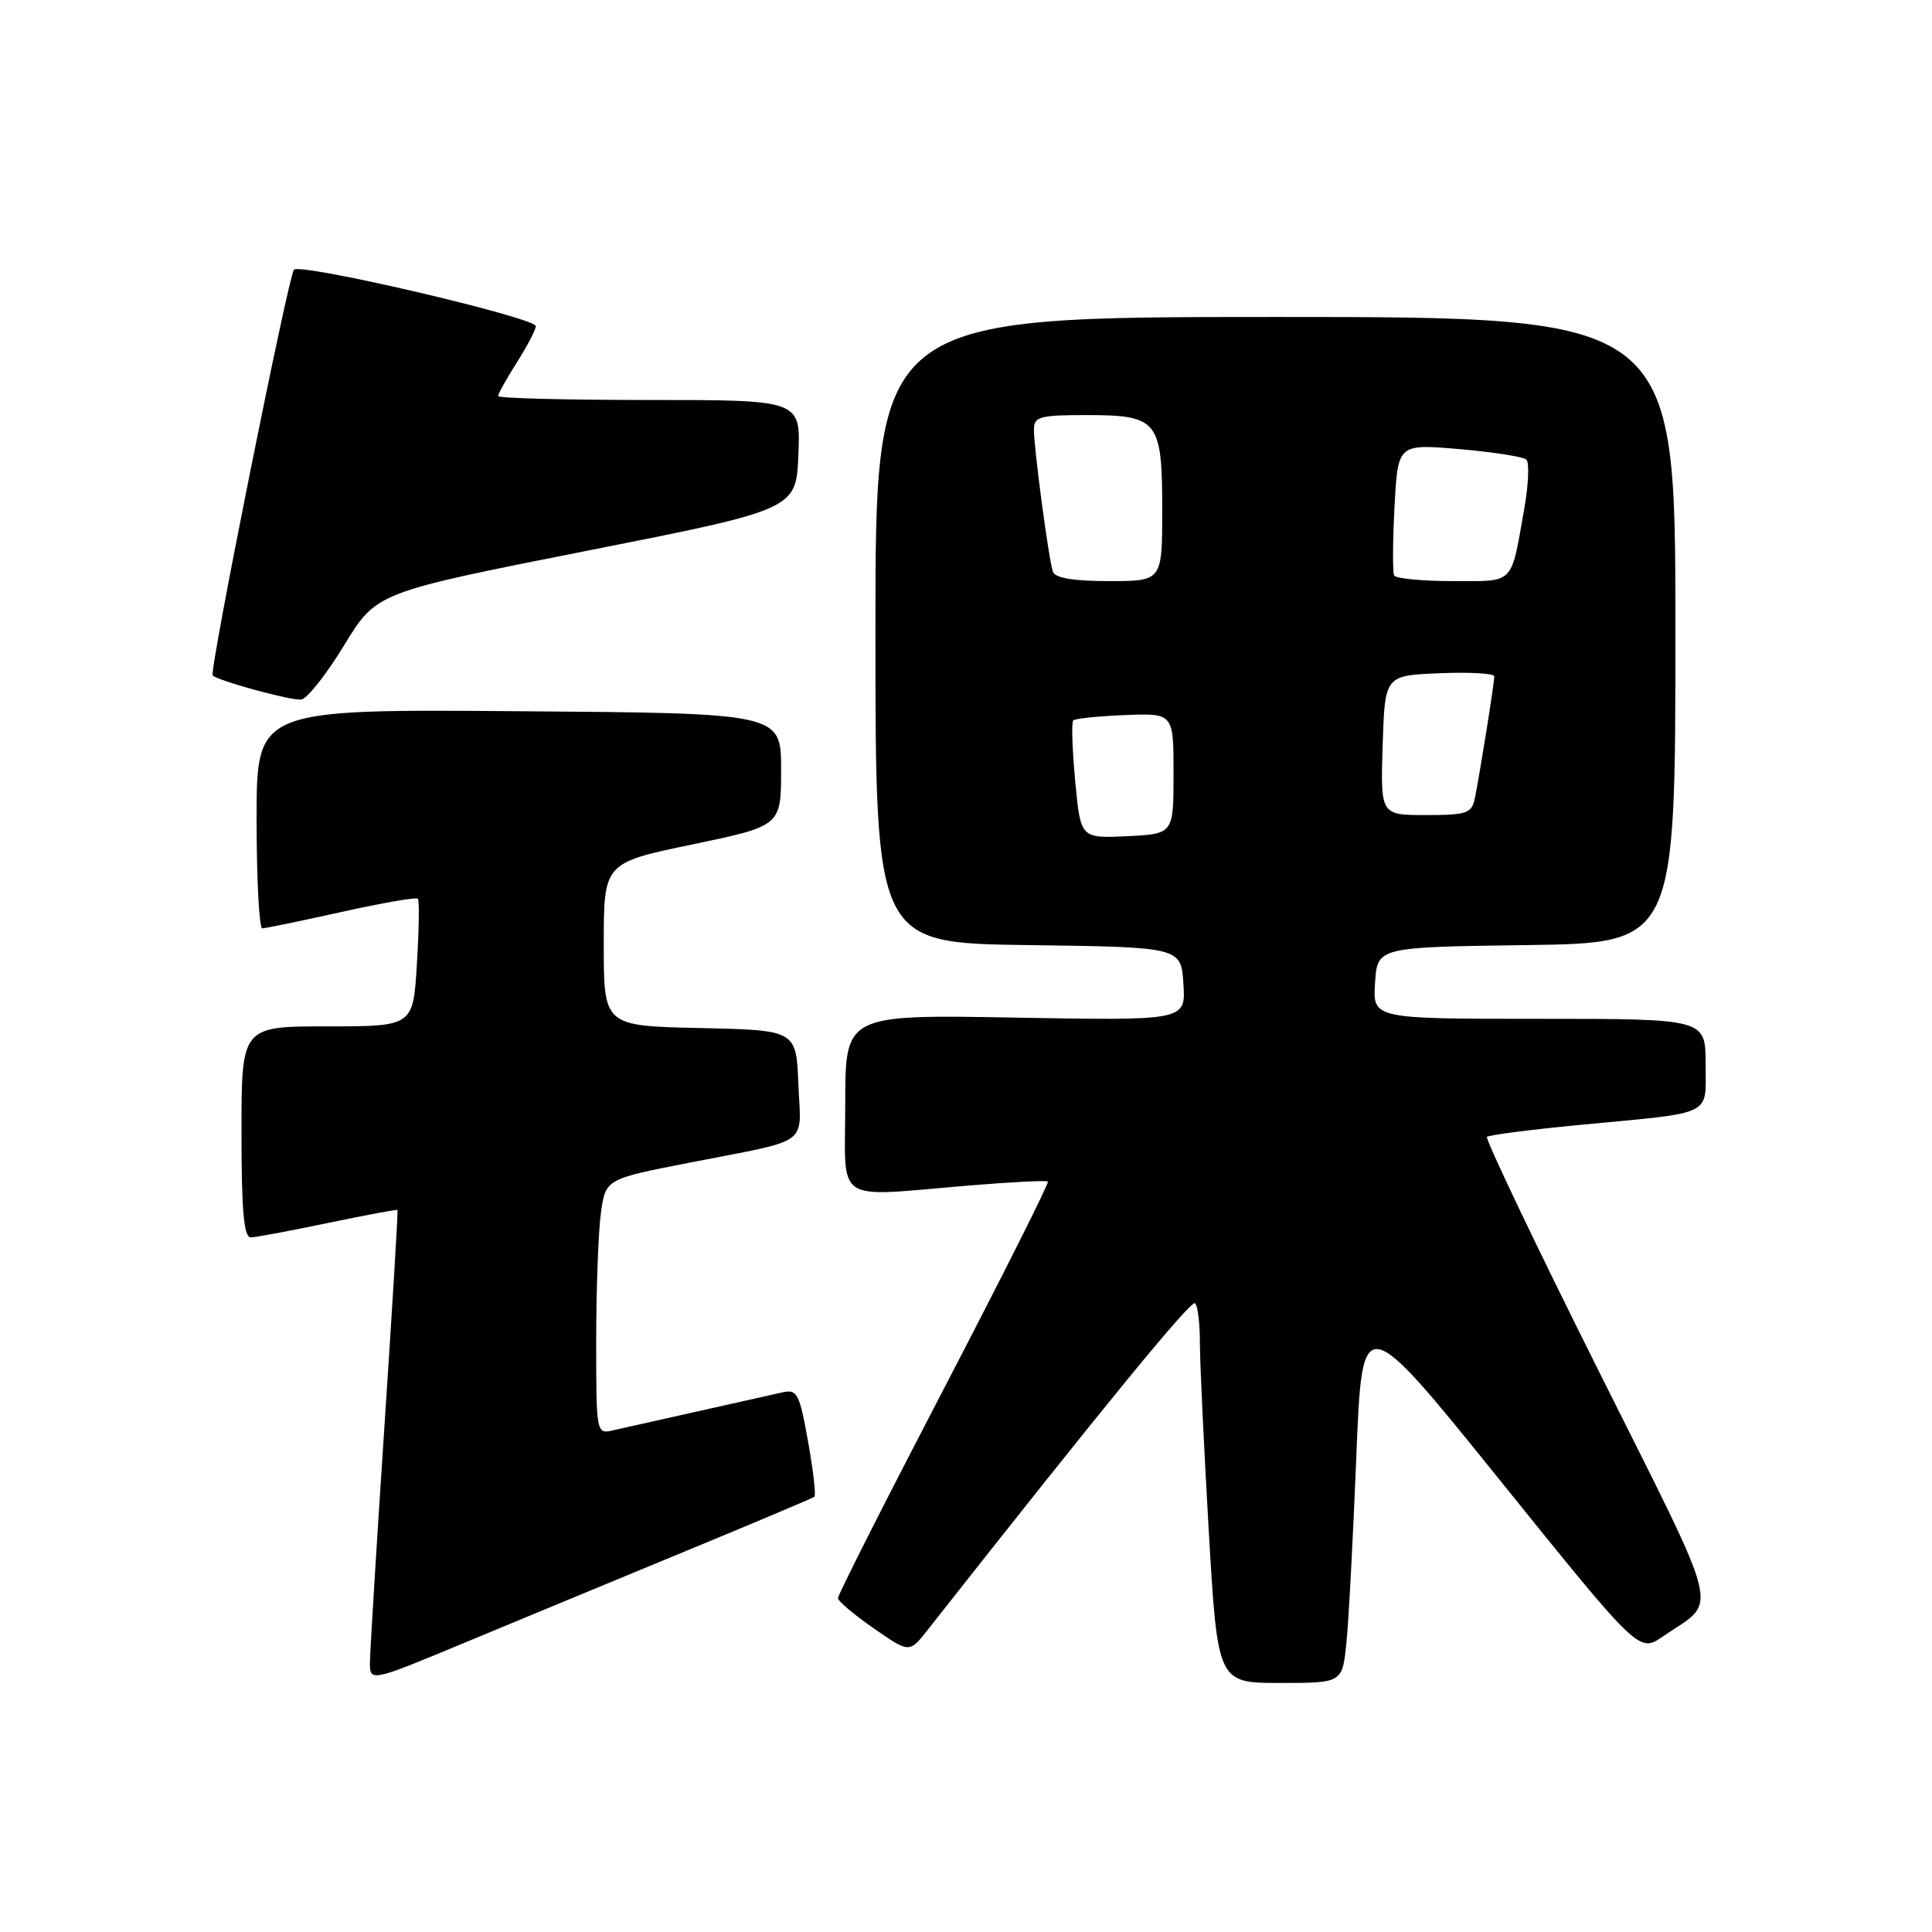 <?xml version="1.0" encoding="UTF-8" standalone="no"?>
<!DOCTYPE svg PUBLIC "-//W3C//DTD SVG 1.1//EN" "http://www.w3.org/Graphics/SVG/1.1/DTD/svg11.dtd" >
<svg xmlns="http://www.w3.org/2000/svg" xmlns:xlink="http://www.w3.org/1999/xlink" version="1.1" viewBox="0 0 256 256">
 <g >
 <path fill="currentColor"
d=" M 91.00 205.47 C 100.08 201.72 107.69 198.51 107.91 198.33 C 108.14 198.15 107.76 194.86 107.07 191.01 C 105.93 184.61 105.63 184.05 103.66 184.50 C 102.47 184.77 97.45 185.90 92.50 187.00 C 87.55 188.10 82.49 189.24 81.25 189.52 C 79.01 190.04 79.00 189.98 79.00 177.66 C 79.00 170.85 79.28 163.24 79.62 160.76 C 80.24 156.23 80.24 156.23 91.37 154.06 C 107.64 150.88 106.13 151.97 105.79 143.67 C 105.50 136.50 105.50 136.50 92.75 136.22 C 80.00 135.94 80.00 135.94 80.00 125.14 C 80.00 114.33 80.00 114.33 91.75 111.89 C 103.50 109.44 103.50 109.44 103.50 101.97 C 103.50 94.50 103.50 94.50 68.75 94.24 C 34.00 93.97 34.00 93.97 34.00 108.49 C 34.00 116.47 34.34 123.00 34.75 123.01 C 35.16 123.01 39.89 122.03 45.25 120.84 C 50.61 119.65 55.17 118.86 55.37 119.08 C 55.58 119.31 55.52 123.21 55.24 127.75 C 54.74 136.00 54.74 136.00 43.37 136.00 C 32.00 136.00 32.00 136.00 32.00 150.00 C 32.00 160.55 32.31 163.99 33.25 163.96 C 33.94 163.94 38.55 163.08 43.50 162.04 C 48.45 161.01 52.57 160.24 52.67 160.33 C 52.76 160.43 51.98 173.33 50.94 189.00 C 49.90 204.68 49.04 218.71 49.02 220.20 C 49.00 222.90 49.00 222.90 61.75 217.59 C 68.76 214.68 81.92 209.22 91.00 205.47 Z  M 178.40 217.75 C 178.70 214.86 179.29 203.72 179.72 193.00 C 180.50 173.50 180.50 173.50 198.84 196.25 C 217.18 219.01 217.18 219.01 220.34 216.84 C 227.71 211.77 228.50 215.02 211.73 181.45 C 203.39 164.76 196.78 150.89 197.03 150.64 C 197.29 150.39 202.90 149.67 209.50 149.04 C 227.32 147.35 226.00 147.99 226.00 140.98 C 226.00 135.00 226.00 135.00 203.95 135.00 C 181.89 135.00 181.89 135.00 182.20 130.25 C 182.50 125.50 182.50 125.50 202.25 125.23 C 222.00 124.96 222.00 124.96 222.00 83.48 C 222.00 42.00 222.00 42.00 169.00 42.00 C 116.00 42.00 116.00 42.00 116.00 83.48 C 116.00 124.96 116.00 124.96 136.25 125.23 C 156.50 125.50 156.50 125.50 156.81 130.37 C 157.12 135.24 157.12 135.24 134.56 134.84 C 112.00 134.43 112.00 134.43 112.00 146.22 C 112.00 159.78 110.19 158.59 128.50 157.08 C 134.00 156.62 138.66 156.39 138.85 156.56 C 139.04 156.73 132.85 169.05 125.10 183.95 C 117.34 198.85 111.01 211.37 111.03 211.77 C 111.05 212.17 113.19 213.97 115.78 215.77 C 120.50 219.04 120.50 219.04 122.88 216.02 C 146.39 186.16 157.84 172.18 158.36 172.69 C 158.71 173.05 159.00 175.40 158.99 177.92 C 158.99 180.44 159.52 191.61 160.16 202.75 C 161.34 223.00 161.34 223.00 169.60 223.00 C 177.86 223.00 177.86 223.00 178.40 217.75 Z  M 45.60 85.50 C 49.87 78.50 49.87 78.50 77.68 73.00 C 105.50 67.50 105.50 67.50 105.79 60.25 C 106.09 53.00 106.09 53.00 86.04 53.00 C 75.02 53.00 66.00 52.77 66.00 52.48 C 66.00 52.19 67.12 50.18 68.50 48.00 C 69.88 45.82 71.00 43.67 71.00 43.22 C 71.00 42.09 39.77 34.80 38.95 35.74 C 38.20 36.61 27.69 89.03 28.18 89.50 C 28.94 90.23 38.63 92.87 39.92 92.69 C 40.70 92.59 43.26 89.35 45.60 85.50 Z  M 142.47 103.50 C 142.08 99.33 141.96 95.71 142.21 95.46 C 142.46 95.21 145.55 94.89 149.08 94.75 C 155.50 94.50 155.50 94.50 155.50 102.50 C 155.50 110.50 155.50 110.50 149.34 110.80 C 143.18 111.09 143.18 111.09 142.47 103.50 Z  M 183.21 98.75 C 183.50 89.50 183.50 89.50 190.75 89.21 C 194.74 89.04 198.00 89.23 198.00 89.62 C 198.00 90.53 196.05 102.76 195.43 105.75 C 195.01 107.78 194.38 108.00 188.94 108.00 C 182.92 108.00 182.92 108.00 183.21 98.75 Z  M 139.51 75.75 C 138.96 74.14 137.00 59.45 137.00 56.93 C 137.00 55.21 137.75 55.00 143.93 55.00 C 153.46 55.00 154.00 55.68 154.00 67.57 C 154.00 77.00 154.00 77.00 146.97 77.00 C 142.24 77.00 139.80 76.59 139.51 75.75 Z  M 184.73 76.25 C 184.52 75.84 184.54 71.75 184.78 67.16 C 185.22 58.81 185.22 58.81 193.36 59.51 C 197.84 59.89 201.84 60.52 202.25 60.90 C 202.67 61.29 202.53 64.28 201.95 67.55 C 200.16 77.61 200.77 77.00 192.49 77.00 C 188.44 77.00 184.94 76.66 184.73 76.25 Z "/>
</g>
</svg>